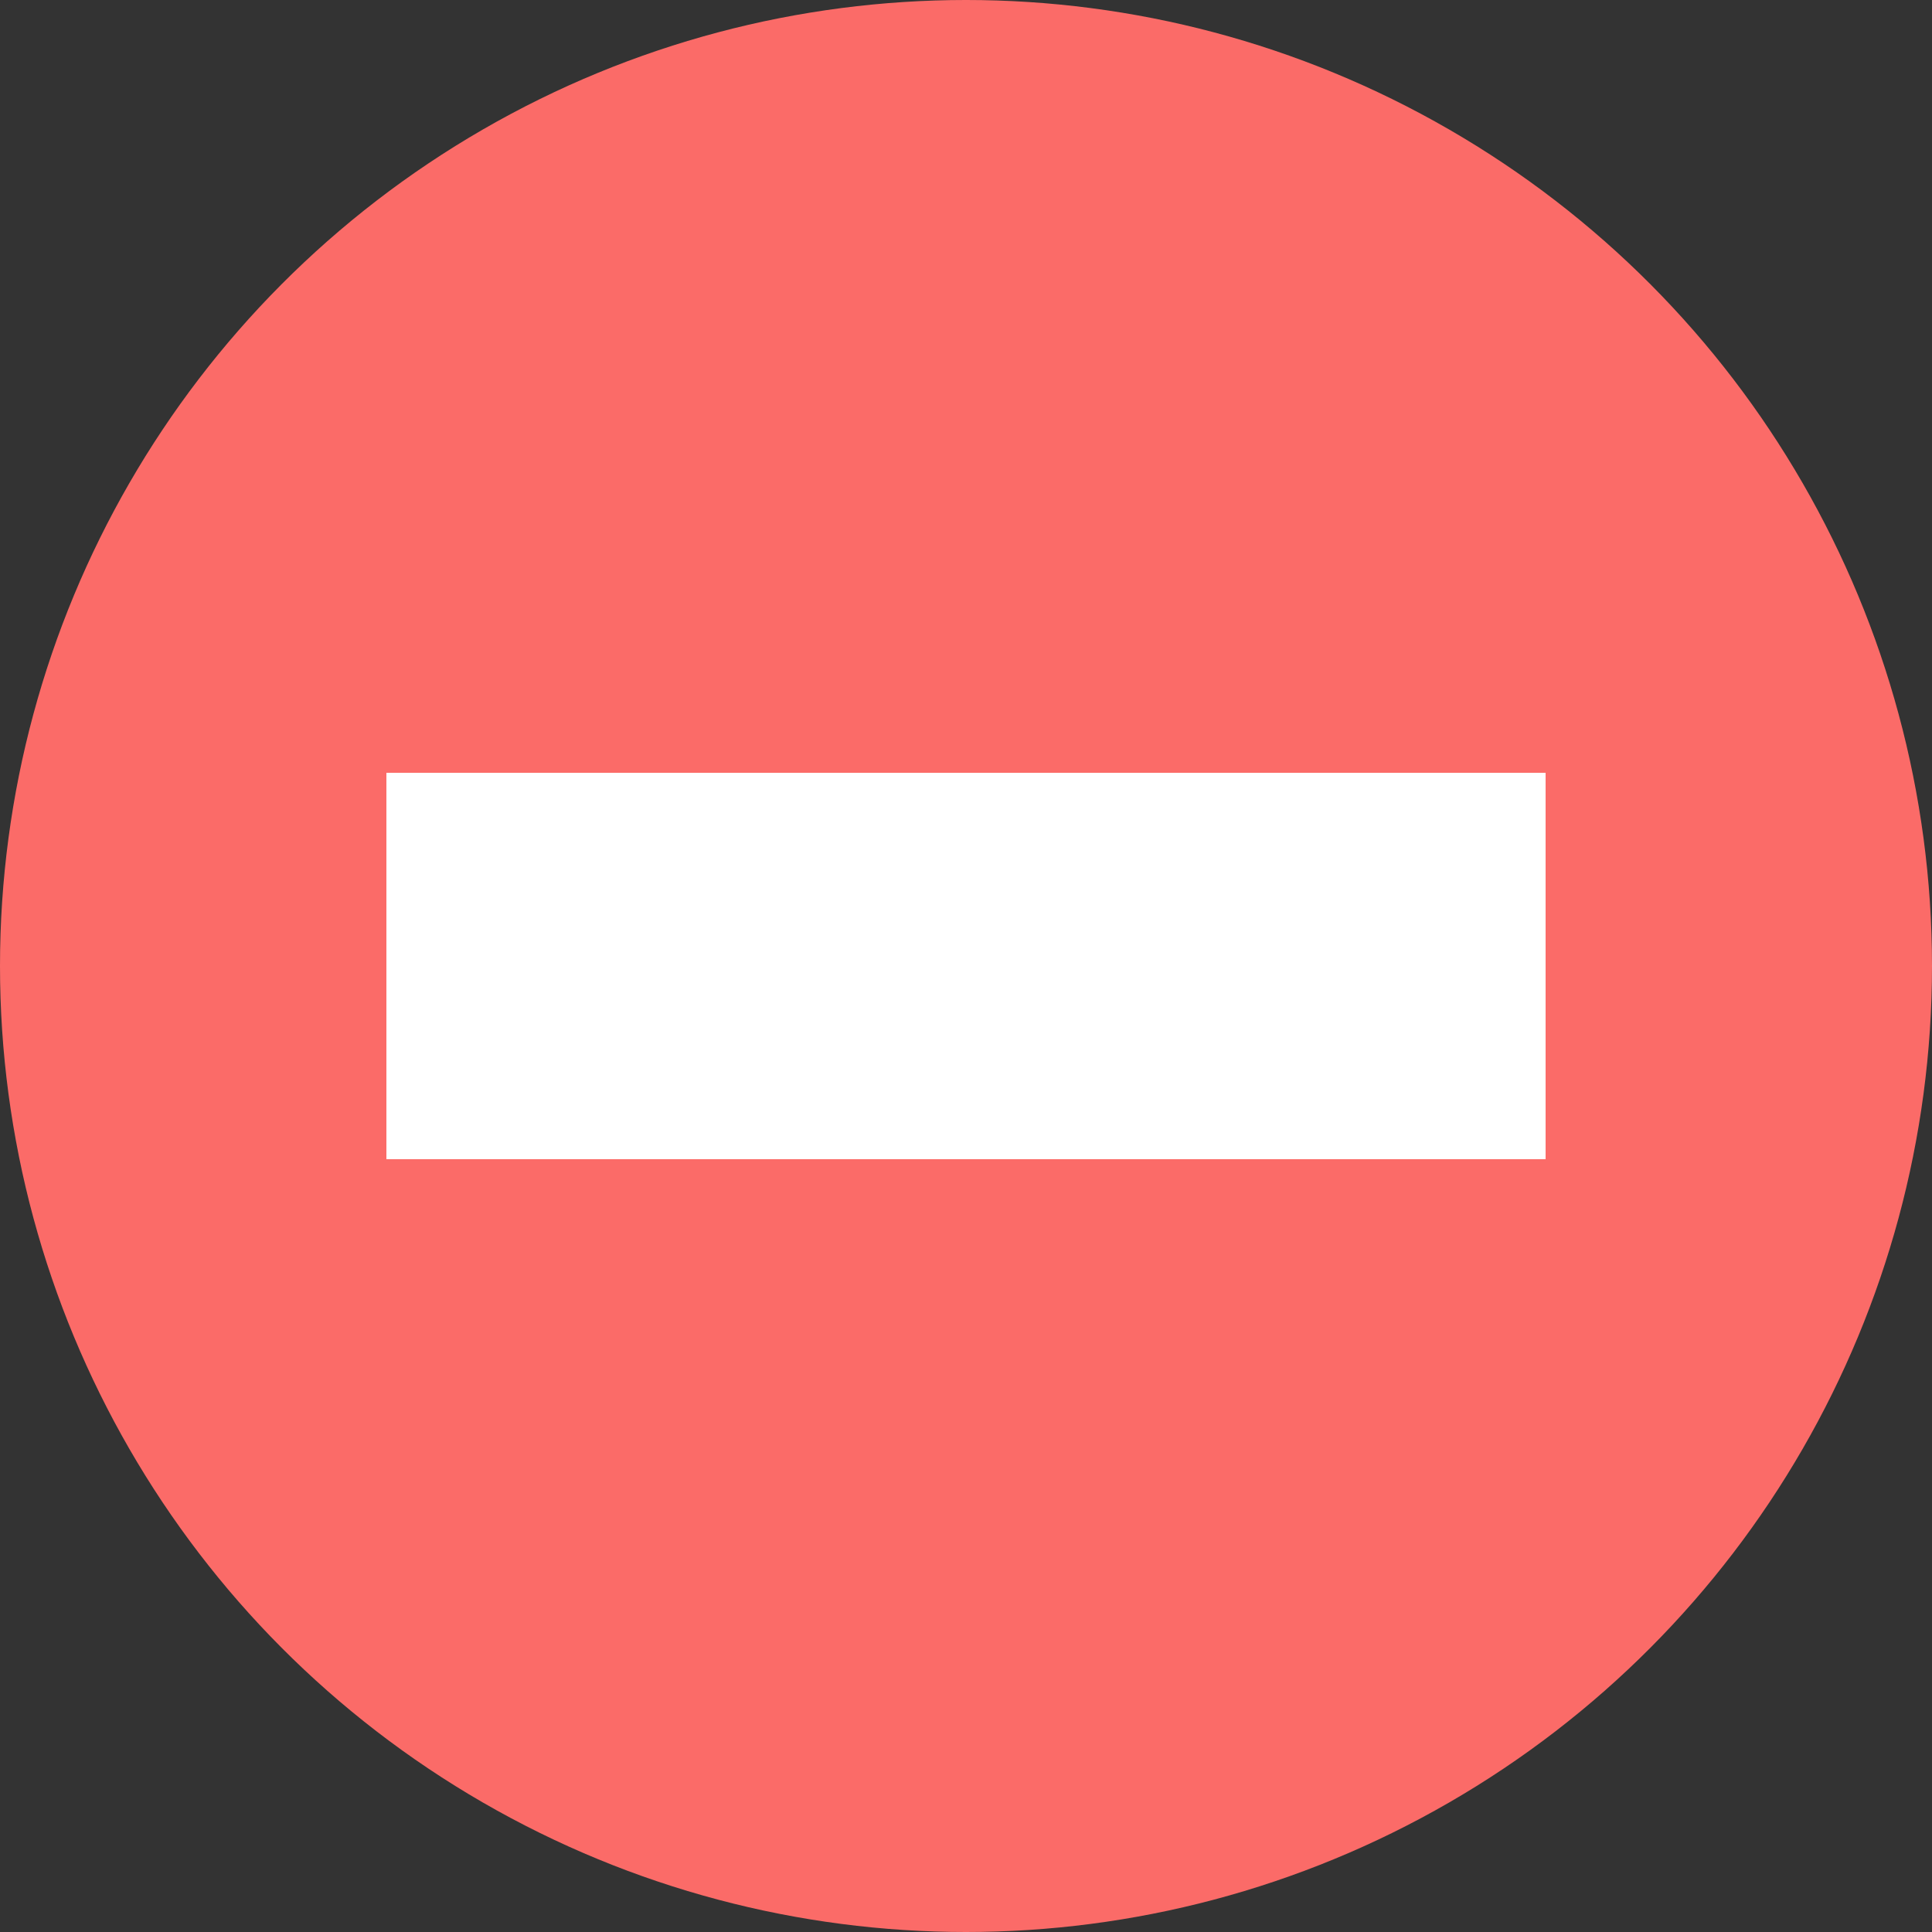 <svg xmlns="http://www.w3.org/2000/svg" width="25" height="25" viewBox="0 0 25 25">
  <rect x="0" y="0" width="25" height="25" fill="#333333" stroke="none"/>
  <g id="Group_6" data-name="Group 6" transform="translate(-80 -199)">
    <circle id="Ellipse_5" data-name="Ellipse 5" cx="12.5" cy="12.5" r="12.5" transform="translate(80 199)" fill="#fb6b68"/>
    <line id="Line_1" data-name="Line 1" x2="15" transform="translate(85 211.5)" fill="none" stroke="#fff" stroke-width="5"/>
  </g>
</svg>
